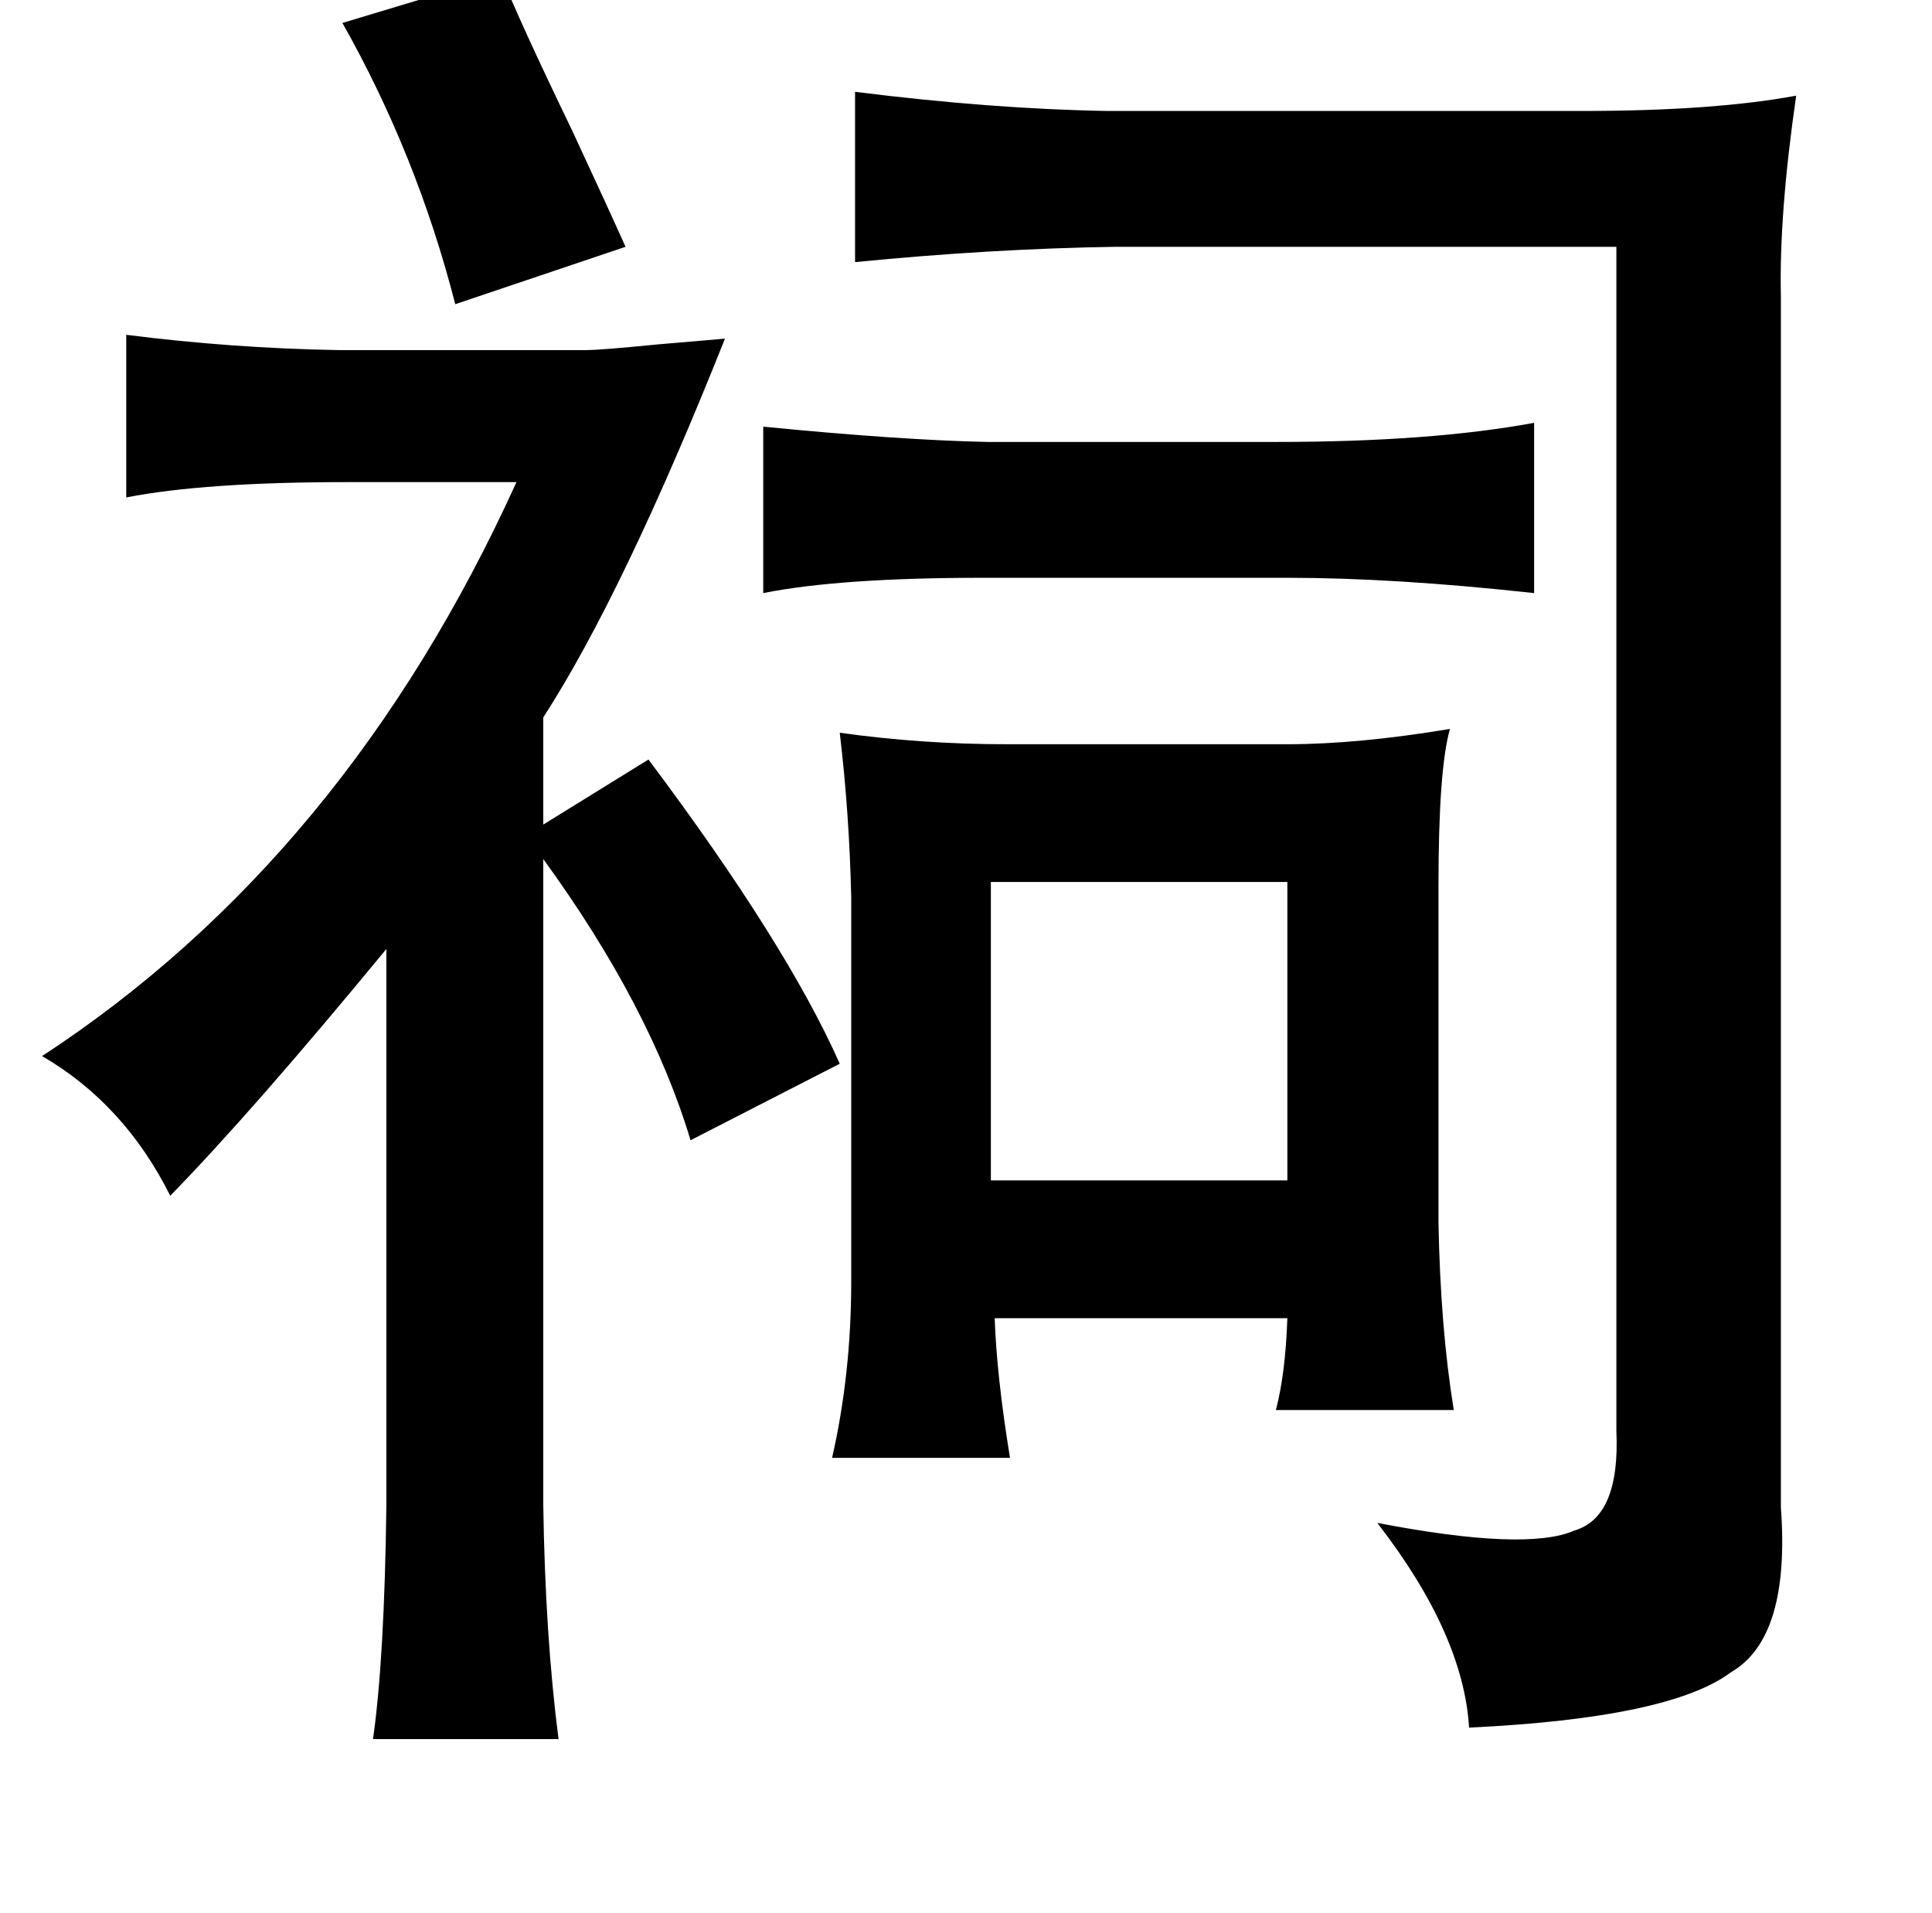 <?xml version="1.0" standalone="no"?>
<!DOCTYPE svg PUBLIC "-//W3C//DTD SVG 1.1//EN" "http://www.w3.org/Graphics/SVG/1.1/DTD/svg11.dtd" >
<svg xmlns="http://www.w3.org/2000/svg" xmlns:xlink="http://www.w3.org/1999/xlink" version="1.1" viewBox="-10 0 1010 1000">
   <path fill="currentColor"
d="M252 -13q9 23 37 81q20 43 28 61l-89 30q-20 -78 -59 -147zM437 48q72 9 132 10h248q69 0 112 -8q-9 62 -8 105v633q5 68 -26 86q-32 24 -137 29q-3 -49 -48 -107q78 15 103 4q24 -7 22 -52v-619h-262q-65 1 -136 8v-89zM369 177q-53 133 -95 198v56l55 -34
q72 96 100 159l-78 40q-21 -70 -77 -147v337q1 69 8 123h-97q6 -42 7 -123v-290q-70 85 -113 129q-24 -48 -67 -73q159 -104 248 -300h-89q-74 0 -115 8v-85q55 7 111 8h129q8 0 38 -3q23 -2 35 -3zM792 221v89q-73 -8 -129 -8h-159q-75 0 -115 8v-87q71 7 117 8h151
q81 0 135 -10zM429 383q43 6 87 6h147q37 0 85 -8q-6 21 -6 82v176q1 55 8 98h-93q5 -19 6 -48h-153q1 30 8 73h-93q10 -44 10 -92v-23v-178q-1 -44 -6 -86zM508 461v156h155v-156h-155z" />
</svg>
